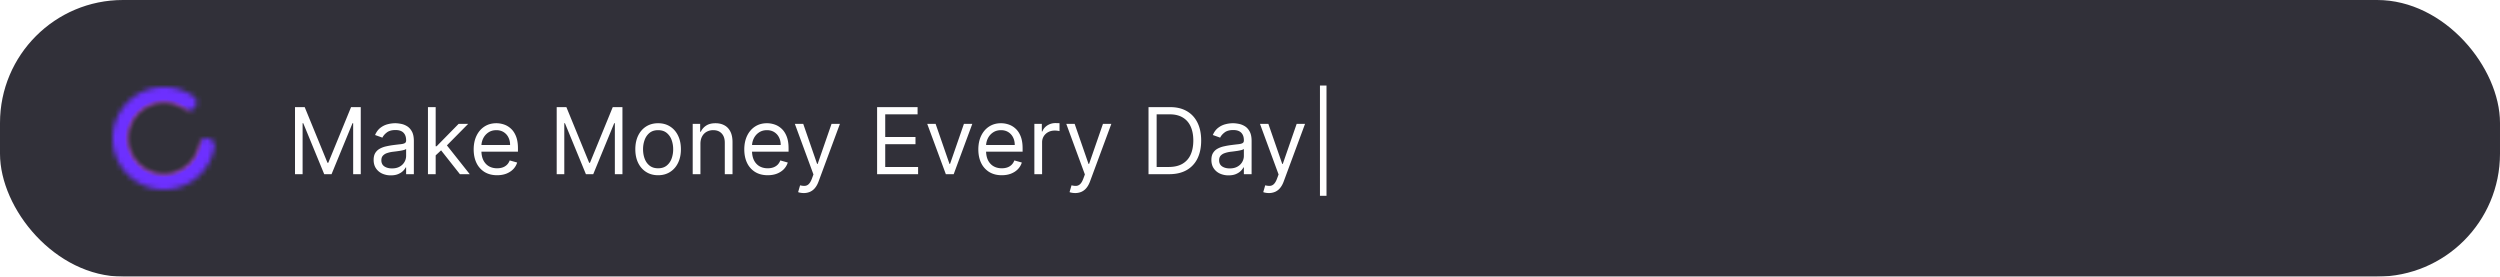 <svg width="488" height="54" fill="none" xmlns="http://www.w3.org/2000/svg"><g filter="url(#filter0_b_61_211)"><rect width="488" height="54" rx="24" fill="#0E0C17" fill-opacity=".85"/><mask id="path-2-inside-1_61_211" fill="#fff"><path d="M40.301 27c.938 0 1.714.766 1.555 1.69a10 10 0 11-4.082-9.855c.766.542.76 1.632.096 2.295-.663.664-1.733.64-2.543.167a6.604 6.604 0 00-9.645 3.786 6.602 6.602 0 1012.703 3.597c.239-.907.978-1.68 1.916-1.68z"/></mask><path d="M40.301 27c.938 0 1.714.766 1.555 1.69a10 10 0 11-4.082-9.855c.766.542.76 1.632.096 2.295-.663.664-1.733.64-2.543.167a6.604 6.604 0 00-9.645 3.786 6.602 6.602 0 1012.703 3.597c.239-.907.978-1.68 1.916-1.68z" stroke="url(#paint0_angular_61_211)" stroke-width="4" mask="url(#path-2-inside-1_61_211)"/><path d="M57.585 20.91h1.892l4.45 10.866h.152l4.45-10.867h1.892V34h-1.484v-9.946h-.127L64.719 34h-1.432l-4.091-9.946h-.128V34h-1.483V20.91zm18.699 13.32a3.99 3.99 0 01-1.694-.351 2.907 2.907 0 01-1.208-1.03c-.299-.451-.448-.997-.448-1.636 0-.562.11-1.018.332-1.368.222-.354.518-.63.889-.83.37-.201.78-.35 1.227-.448.452-.102.906-.183 1.362-.243.596-.077 1.08-.134 1.45-.173.376-.042.648-.113.819-.21.175-.099.262-.27.262-.512v-.051c0-.63-.172-1.12-.518-1.47-.34-.35-.858-.524-1.553-.524-.72 0-1.285.157-1.694.473-.409.315-.697.652-.863 1.01l-1.432-.512c.256-.596.597-1.061 1.023-1.393.43-.337.9-.571 1.406-.703a5.84 5.84 0 011.509-.205c.315 0 .677.038 1.087.115.413.072.811.224 1.195.454.388.23.71.577.965 1.042.256.464.384 1.086.384 1.866V34h-1.509v-1.33h-.077a2.655 2.655 0 01-.511.684c-.239.243-.556.45-.952.62-.397.17-.88.256-1.451.256zm.23-1.355c.596 0 1.1-.117 1.508-.352a2.393 2.393 0 001.253-2.077v-1.38c-.064.076-.205.146-.422.21-.213.06-.46.113-.741.16a33.842 33.842 0 01-1.445.192 5.773 5.773 0 00-1.1.25 1.88 1.88 0 00-.817.504c-.205.222-.307.524-.307.908 0 .524.194.92.581 1.189.392.264.889.396 1.49.396zm8.43-2.454l-.026-1.867h.306l4.296-4.372h1.866L86.81 28.81h-.128l-1.739 1.61zM83.536 34V20.91h1.508V34h-1.508zm6.239 0l-3.836-4.858 1.074-1.048L91.694 34h-1.918zm7.264.205c-.946 0-1.762-.21-2.448-.627a4.205 4.205 0 01-1.579-1.764c-.366-.759-.55-1.64-.55-2.646s.184-1.892.55-2.66c.37-.77.886-1.372 1.547-1.802.665-.435 1.44-.652 2.327-.652.511 0 1.016.085 1.515.256.498.17.952.447 1.361.83.409.38.735.883.978 1.51.243.626.364 1.397.364 2.313v.64h-7.568v-1.305h6.034c0-.554-.11-1.048-.332-1.483a2.505 2.505 0 00-.933-1.029c-.4-.251-.874-.377-1.42-.377-.6 0-1.12.15-1.559.448-.435.294-.77.677-1.004 1.15a3.38 3.38 0 00-.351 1.521v.87c0 .741.128 1.37.384 1.885.26.512.62.902 1.08 1.17.46.264.995.396 1.604.396.396 0 .754-.055 1.074-.166a2.29 2.29 0 00.837-.511c.235-.23.416-.516.544-.857l1.457.41a3.228 3.228 0 01-.773 1.303c-.363.371-.81.66-1.343.87-.532.204-1.131.306-1.796.306zm11.627-13.296h1.892l4.449 10.867h.154l4.448-10.867h1.892V34h-1.482v-9.946h-.128L115.801 34h-1.432l-4.091-9.946h-.128V34h-1.483V20.91zm19.798 13.296c-.886 0-1.664-.211-2.333-.633-.665-.422-1.185-1.012-1.56-1.77-.37-.76-.556-1.646-.556-2.66 0-1.023.186-1.915.556-2.678.375-.763.895-1.355 1.56-1.777.669-.422 1.447-.633 2.333-.633.886 0 1.662.21 2.327.633.669.422 1.189 1.014 1.559 1.777.375.763.563 1.655.563 2.678 0 1.014-.188 1.9-.563 2.66-.37.758-.89 1.348-1.559 1.77-.665.422-1.441.633-2.327.633zm0-1.356c.673 0 1.227-.172 1.662-.517.435-.346.756-.8.965-1.362a5.208 5.208 0 00.313-1.828c0-.656-.104-1.268-.313-1.834a3.091 3.091 0 00-.965-1.375c-.435-.35-.989-.524-1.662-.524-.673 0-1.227.175-1.662.524-.435.35-.756.808-.965 1.375a5.261 5.261 0 00-.313 1.834c0 .656.104 1.266.313 1.828.209.563.53 1.017.965 1.362.435.345.989.517 1.662.517zm8.26-4.755V34h-1.508v-9.818h1.457v1.534h.128a2.8 2.8 0 011.048-1.202c.469-.307 1.074-.46 1.815-.46.665 0 1.247.136 1.746.41.498.268.886.677 1.163 1.226.277.546.415 1.236.415 2.071V34h-1.508v-6.136c0-.772-.2-1.373-.601-1.803-.401-.435-.95-.652-1.649-.652a2.63 2.63 0 00-1.291.313 2.24 2.24 0 00-.889.914c-.217.4-.326.887-.326 1.458zm13.137 6.11c-.946 0-1.762-.208-2.448-.626a4.205 4.205 0 01-1.579-1.764c-.366-.759-.549-1.64-.549-2.646s.183-1.892.549-2.66c.371-.77.887-1.372 1.547-1.802.665-.435 1.441-.652 2.327-.652.511 0 1.016.085 1.515.256.498.17.952.447 1.361.83.409.38.735.883.978 1.51.243.626.365 1.397.365 2.313v.64h-7.568v-1.305h6.034c0-.554-.111-1.048-.333-1.483a2.5 2.5 0 00-.933-1.029c-.401-.251-.874-.377-1.419-.377-.601 0-1.121.15-1.56.448a2.945 2.945 0 00-1.003 1.15c-.235.473-.352.98-.352 1.521v.87c0 .741.128 1.37.384 1.885.26.512.62.902 1.08 1.17.46.264.995.396 1.604.396a3.26 3.26 0 001.074-.166c.324-.115.603-.285.838-.511a2.33 2.33 0 00.543-.857l1.457.41a3.228 3.228 0 01-.773 1.303c-.362.371-.81.66-1.342.87-.533.204-1.132.306-1.797.306zm7.033 3.478c-.255 0-.483-.022-.684-.064a1.807 1.807 0 01-.415-.115l.383-1.33c.367.094.691.128.972.103a1.17 1.17 0 00.748-.378c.221-.221.424-.581.607-1.08l.281-.767-3.63-9.87h1.636l2.71 7.825h.102l2.711-7.824h1.636l-4.168 11.25c-.187.507-.419.927-.696 1.26a2.614 2.614 0 01-.965.747 2.981 2.981 0 01-1.228.243zM171.21 34V20.91h7.901v1.405h-6.316v4.424h5.907v1.406h-5.907v4.449h6.418V34h-8.003zm18.582-9.818L186.161 34h-1.534l-3.631-9.818h1.637l2.71 7.824h.102l2.711-7.824h1.636zm5.756 10.023c-.946 0-1.762-.21-2.448-.627a4.205 4.205 0 01-1.579-1.764c-.367-.759-.55-1.64-.55-2.646s.183-1.892.55-2.66c.371-.77.886-1.372 1.547-1.802.665-.435 1.44-.652 2.327-.652.511 0 1.016.085 1.514.256.499.17.953.447 1.362.83.409.38.735.883.978 1.51.243.626.364 1.397.364 2.313v.64h-7.568v-1.305h6.034c0-.554-.111-1.048-.332-1.483a2.515 2.515 0 00-.933-1.029c-.401-.251-.874-.377-1.419-.377-.601 0-1.121.15-1.56.448a2.947 2.947 0 00-1.004 1.15c-.234.473-.351.98-.351 1.521v.87c0 .741.128 1.37.383 1.885.26.512.62.902 1.081 1.17.46.264.995.396 1.604.396.396 0 .754-.055 1.074-.166a2.29 2.29 0 00.837-.511c.235-.23.416-.516.543-.857l1.458.41a3.23 3.23 0 01-.774 1.303c-.362.371-.809.66-1.342.87-.533.204-1.131.306-1.796.306zm6.36-.205v-9.818h1.457v1.483h.103c.179-.486.503-.88.971-1.183a2.861 2.861 0 011.586-.454c.11 0 .249.003.415.007.166.004.292.01.377.019v1.534a4.45 4.45 0 00-.351-.058 3.467 3.467 0 00-.569-.044c-.478 0-.904.1-1.279.3-.37.196-.665.469-.882.818a2.21 2.21 0 00-.319 1.183V34h-1.509zm7.968 3.682c-.256 0-.484-.022-.684-.064a1.804 1.804 0 01-.416-.115l.384-1.33c.366.094.69.128.971.103.282-.026.531-.152.748-.378.222-.221.424-.581.608-1.08l.281-.767-3.631-9.87h1.636l2.711 7.825h.102l2.71-7.824h1.637l-4.168 11.25c-.188.507-.42.927-.697 1.26a2.614 2.614 0 01-.965.747 2.973 2.973 0 01-1.227.243zM228.23 34h-4.039V20.91h4.218c1.27 0 2.357.261 3.26.785.904.52 1.596 1.268 2.078 2.244.481.971.722 2.135.722 3.49 0 1.364-.243 2.538-.729 3.522a5.187 5.187 0 01-2.122 2.263c-.929.524-2.058.786-3.388.786zm-2.454-1.406h2.352c1.083 0 1.98-.21 2.691-.627a3.862 3.862 0 001.592-1.783c.349-.771.524-1.69.524-2.755 0-1.057-.173-1.967-.518-2.73-.345-.767-.861-1.355-1.547-1.764-.686-.413-1.54-.62-2.563-.62h-2.531v10.279zm14.037 1.636a3.991 3.991 0 01-1.694-.351 2.906 2.906 0 01-1.208-1.03c-.298-.451-.448-.997-.448-1.636 0-.562.111-1.018.333-1.368.221-.354.518-.63.888-.83.371-.201.78-.35 1.228-.448.451-.102.905-.183 1.361-.243.597-.077 1.08-.134 1.451-.173.375-.042.648-.113.818-.21.175-.099.262-.27.262-.512v-.051c0-.63-.172-1.12-.517-1.47-.341-.35-.859-.524-1.554-.524-.72 0-1.284.157-1.694.473-.409.315-.696.652-.863 1.01l-1.431-.512c.255-.596.596-1.061 1.022-1.393.431-.337.9-.571 1.407-.703a5.837 5.837 0 011.508-.205c.316 0 .678.038 1.087.115.413.072.812.224 1.195.454.388.23.71.577.965 1.042.256.464.384 1.086.384 1.866V34h-1.509v-1.33h-.076a2.67 2.67 0 01-.512.684c-.238.243-.556.45-.952.62-.396.17-.88.256-1.451.256zm.23-1.355c.597 0 1.099-.117 1.508-.352a2.392 2.392 0 001.253-2.077v-1.38c-.064.076-.204.146-.422.21-.213.06-.46.113-.741.16a34 34 0 01-1.445.192 5.77 5.77 0 00-1.099.25c-.337.11-.609.278-.818.504-.205.222-.307.524-.307.908 0 .524.194.92.582 1.189.392.264.888.396 1.489.396zm7.643 4.807c-.255 0-.483-.022-.684-.064a1.807 1.807 0 01-.415-.115l.383-1.33c.367.094.691.128.972.103a1.17 1.17 0 00.748-.378c.221-.221.424-.581.607-1.08l.281-.767-3.63-9.87h1.636l2.71 7.825h.102l2.711-7.824h1.636l-4.168 11.25c-.187.507-.419.927-.696 1.26a2.614 2.614 0 01-.965.747 2.981 2.981 0 01-1.228.243zm11.247-20.992v21.53h-1.278V16.69h1.278z" fill="#fff"/></g><defs><radialGradient id="paint0_angular_61_211" cx="0" cy="0" r="1" gradientUnits="userSpaceOnUse" gradientTransform="matrix(0 10 -10 0 32 27)"><stop offset=".615" stop-color="#FC55FF" stop-opacity="0"/><stop offset=".767" stop-color="#6D30FF"/></radialGradient><filter id="filter0_b_61_211" x="-4" y="-4" width="496" height="62" filterUnits="userSpaceOnUse" color-interpolation-filters="sRGB"><feFlood flood-opacity="0" result="BackgroundImageFix"/><feGaussianBlur in="BackgroundImageFix" stdDeviation="2"/><feComposite in2="SourceAlpha" operator="in" result="effect1_backgroundBlur_61_211"/><feBlend in="SourceGraphic" in2="effect1_backgroundBlur_61_211" result="shape"/></filter></defs></svg>